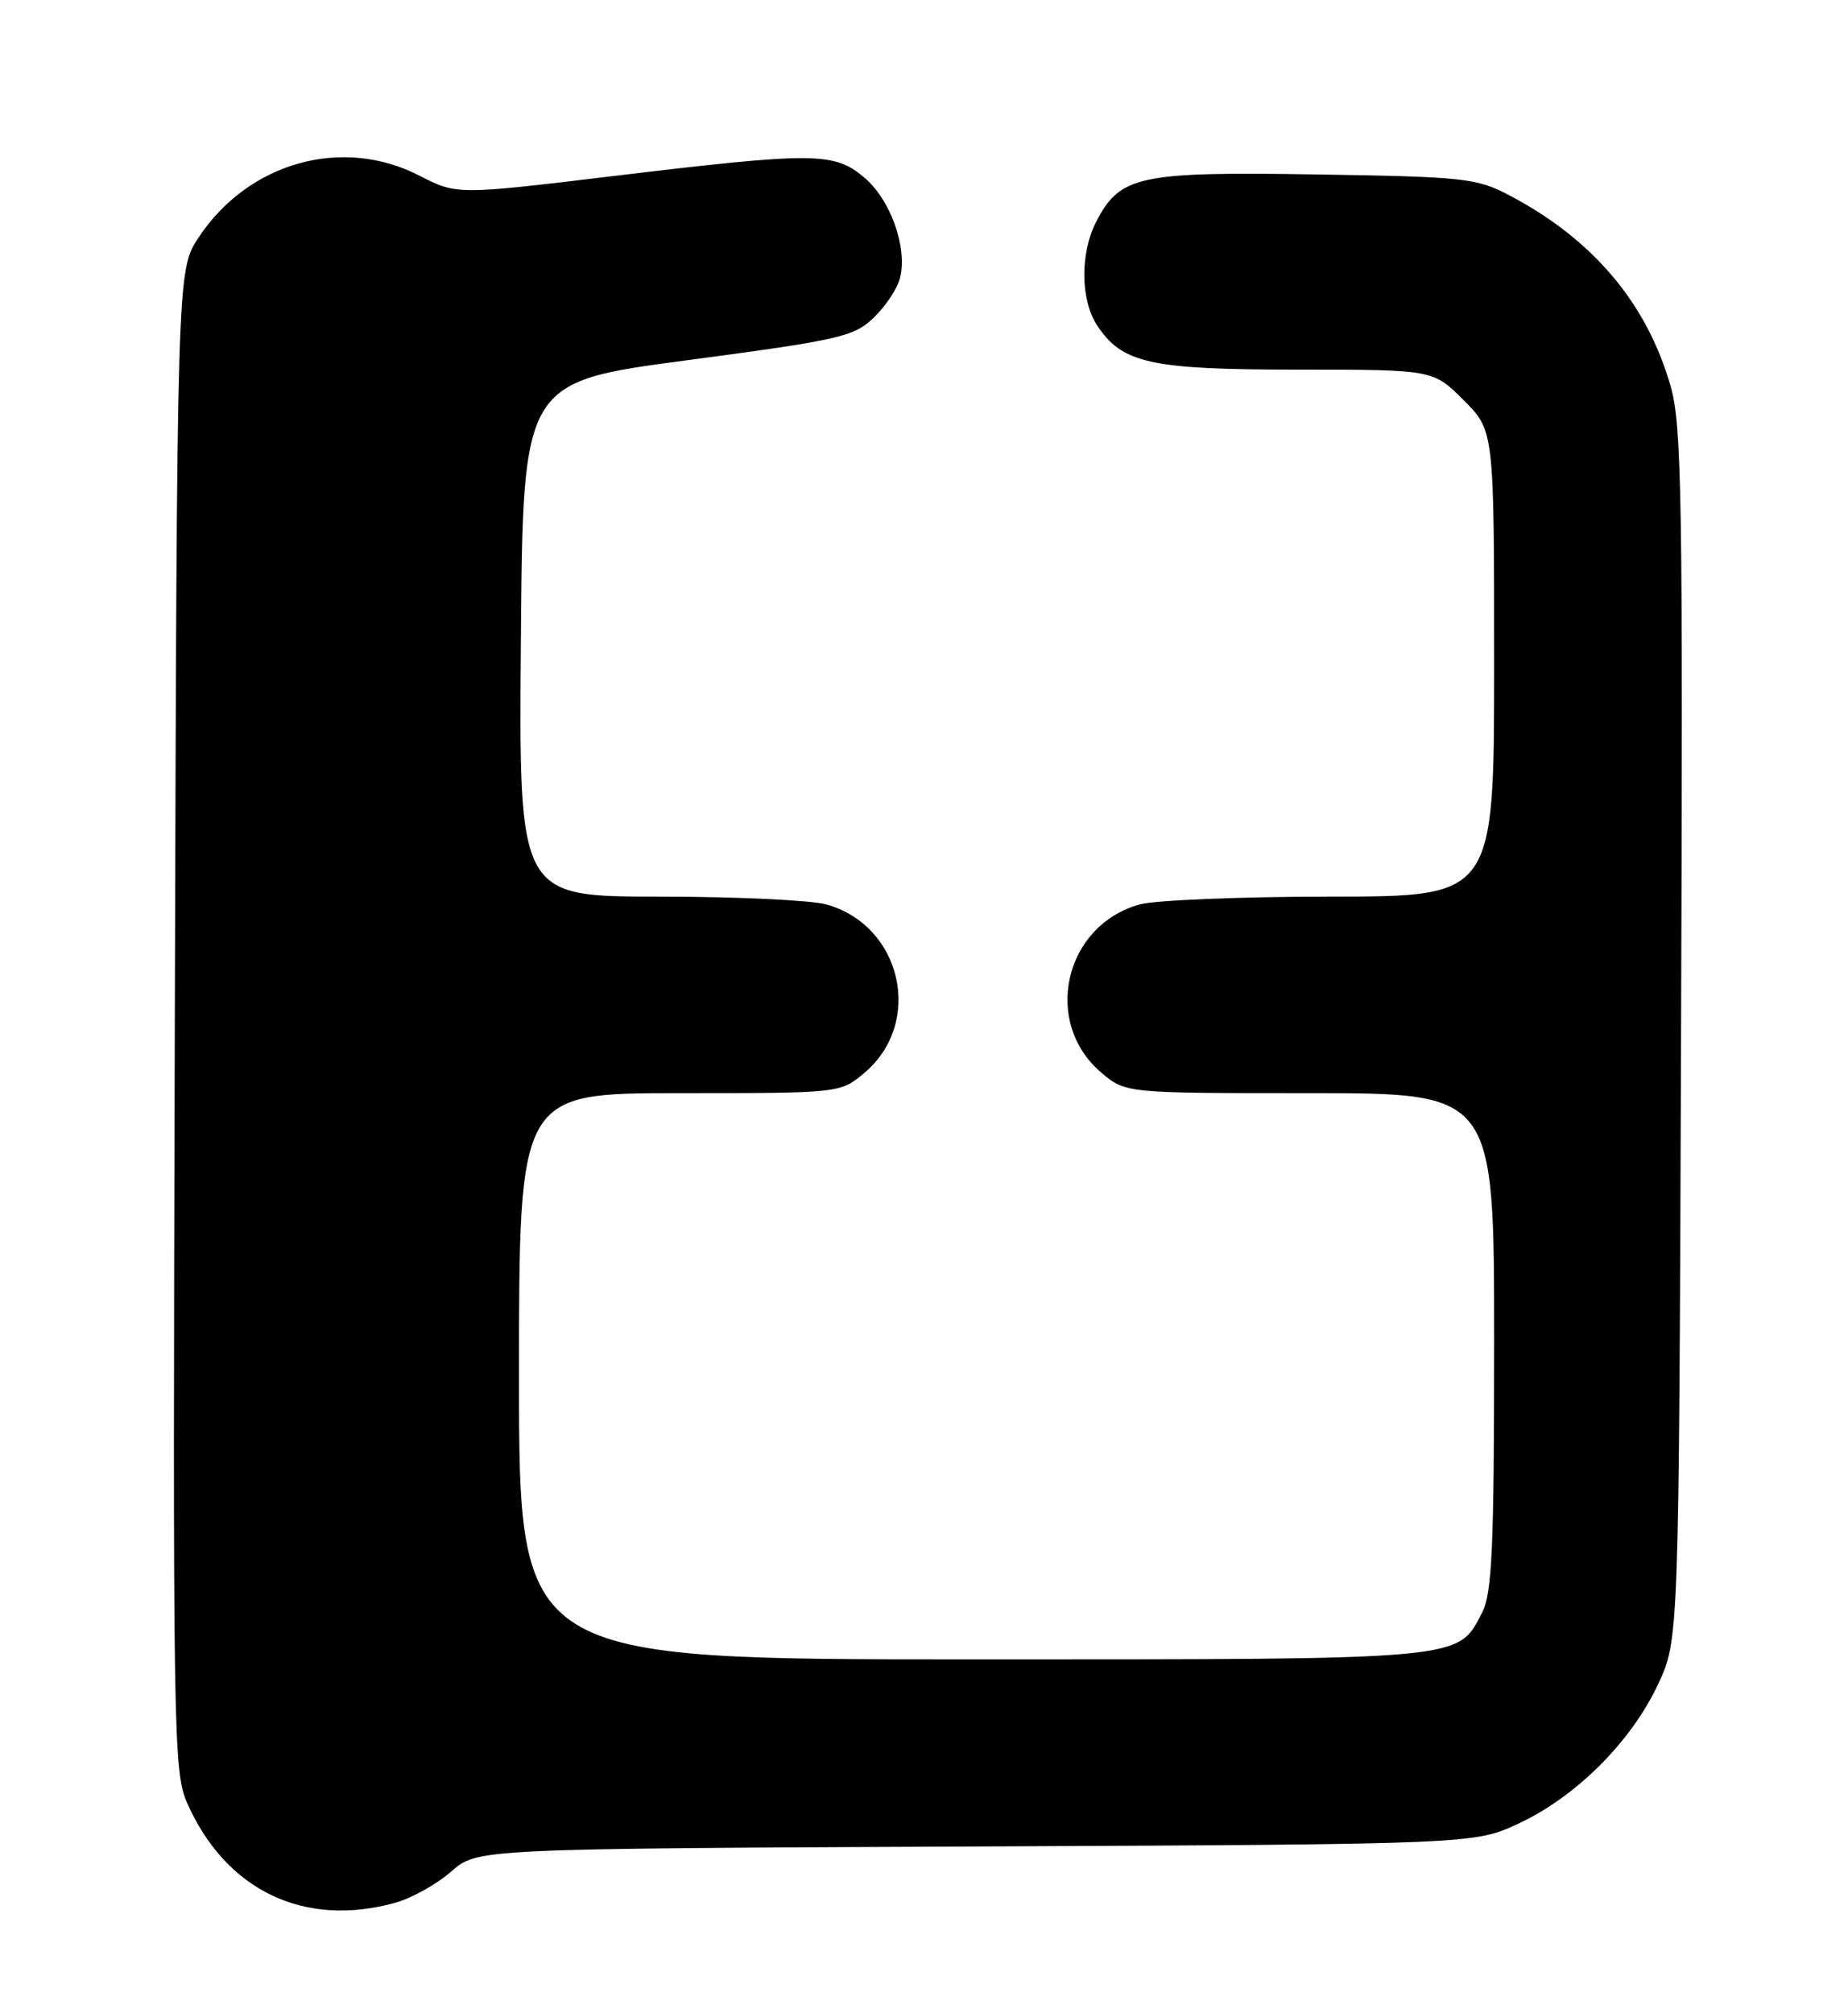 <?xml version="1.0" encoding="UTF-8" standalone="no"?>
<!DOCTYPE svg PUBLIC "-//W3C//DTD SVG 1.1//EN" "http://www.w3.org/Graphics/SVG/1.1/DTD/svg11.dtd" >
<svg xmlns="http://www.w3.org/2000/svg" xmlns:xlink="http://www.w3.org/1999/xlink" version="1.1" viewBox="0 0 235 256">
 <g >
 <path fill="currentColor"
d=" M 50.28 241.94 C 52.35 241.36 55.55 239.58 57.37 237.98 C 60.68 235.07 60.68 235.07 124.09 234.79 C 187.50 234.50 187.50 234.50 193.20 231.83 C 200.46 228.42 207.42 221.46 210.83 214.20 C 213.50 208.50 213.50 208.50 213.77 131.59 C 214.02 63.43 213.87 54.04 212.44 49.09 C 209.41 38.54 202.58 30.45 192.00 24.87 C 187.77 22.64 186.29 22.48 167.34 22.18 C 144.83 21.82 142.43 22.33 139.40 28.19 C 137.34 32.17 137.39 38.13 139.50 41.35 C 142.67 46.20 146.29 47.00 165.02 47.00 C 182.24 47.00 182.24 47.00 186.12 50.88 C 190.00 54.76 190.00 54.76 190.00 84.38 C 190.00 114.00 190.00 114.00 169.25 114.01 C 157.84 114.01 146.89 114.46 144.93 115.00 C 135.30 117.68 132.51 130.04 140.08 136.42 C 143.15 139.00 143.15 139.00 166.58 139.00 C 190.00 139.00 190.00 139.00 190.00 170.55 C 190.00 196.79 189.74 202.59 188.48 205.03 C 185.33 211.12 186.69 211.00 123.55 211.00 C 66.00 211.00 66.00 211.00 66.00 175.00 C 66.00 139.00 66.00 139.00 86.42 139.00 C 106.85 139.00 106.85 139.00 109.92 136.42 C 117.49 130.04 114.70 117.68 105.07 115.00 C 103.11 114.46 93.51 114.01 83.74 114.01 C 65.97 114.00 65.97 114.00 66.24 81.29 C 66.50 48.57 66.50 48.57 87.43 45.80 C 106.76 43.23 108.58 42.82 111.10 40.40 C 112.61 38.96 114.11 36.69 114.45 35.35 C 115.42 31.48 113.25 25.39 109.90 22.57 C 106.04 19.32 103.55 19.31 77.80 22.41 C 58.10 24.78 58.10 24.78 53.30 22.32 C 43.51 17.29 31.58 20.64 25.26 30.19 C 22.50 34.35 22.50 34.35 22.23 129.74 C 21.97 220.92 22.04 225.31 23.82 229.31 C 28.76 240.41 38.70 245.16 50.28 241.94 Z "/>
</g>
</svg>